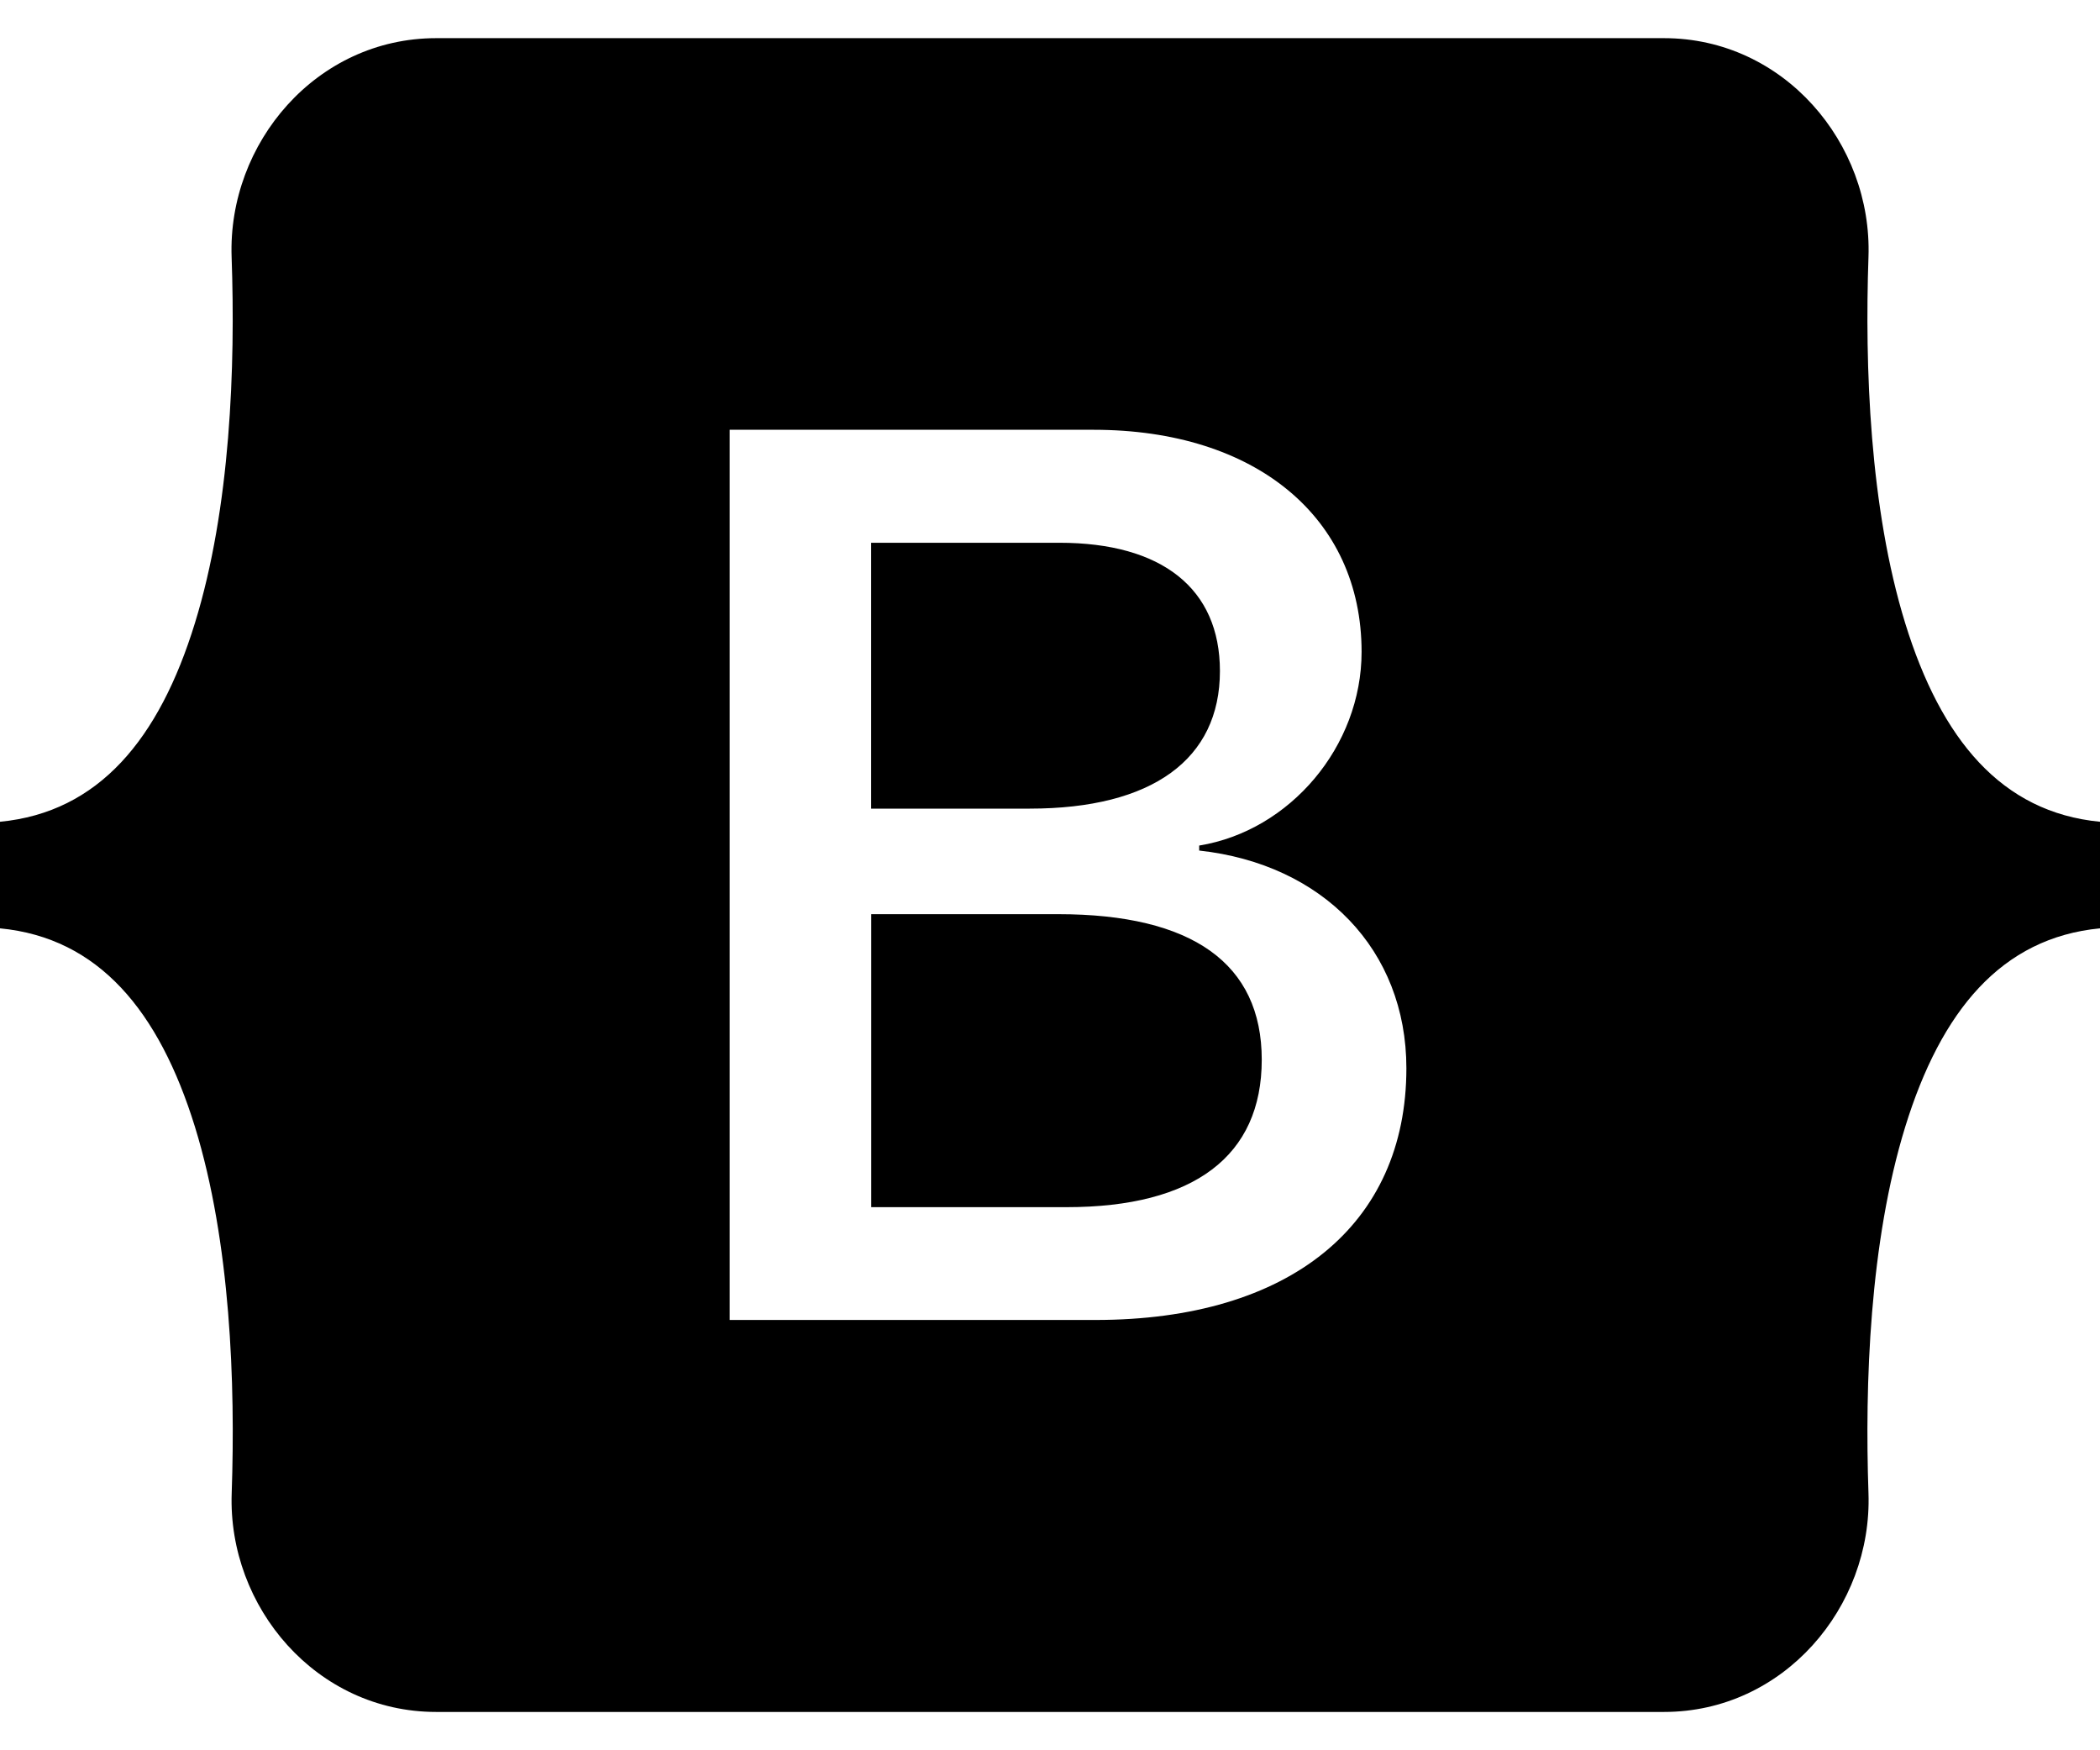 <svg width="48" height="40" viewBox="0 0 48 40" fill="none" xmlns="http://www.w3.org/2000/svg">
<path d="M23.54 18.48H19.912V12.404H24.216C26.556 12.404 27.884 13.448 27.884 15.336C27.884 17.352 26.338 18.48 23.536 18.48H23.54ZM24.188 20.892H19.914V27.588H24.376C27.294 27.588 28.84 26.418 28.84 24.218C28.84 22.018 27.25 20.892 24.188 20.892ZM48 18.78V21.216C45.744 21.432 44.366 23.104 43.548 25.752C42.734 28.39 42.622 31.626 42.708 34.124C42.798 36.724 40.772 39.124 38.034 39.124H9.97C7.23 39.124 5.204 36.724 5.296 34.124C5.382 31.626 5.27 28.39 4.456 25.752C3.636 23.104 2.256 21.432 0 21.216V18.78C2.256 18.564 3.638 16.892 4.454 14.244C5.27 11.606 5.382 8.37 5.294 5.872C5.204 3.272 7.23 0.872 9.97 0.872H38.034C40.774 0.872 42.798 3.272 42.708 5.872C42.622 8.37 42.734 11.606 43.548 14.244C44.366 16.892 45.744 18.564 48 18.78ZM32.146 24.414C32.146 21.706 30.24 19.748 27.41 19.438V19.324C29.49 18.986 31.122 17.054 31.122 14.898C31.122 11.824 28.696 9.822 24.998 9.822H16.678V30.166H25.04C29.476 30.166 32.146 27.994 32.146 24.414Z" fill="black"/>
</svg>
